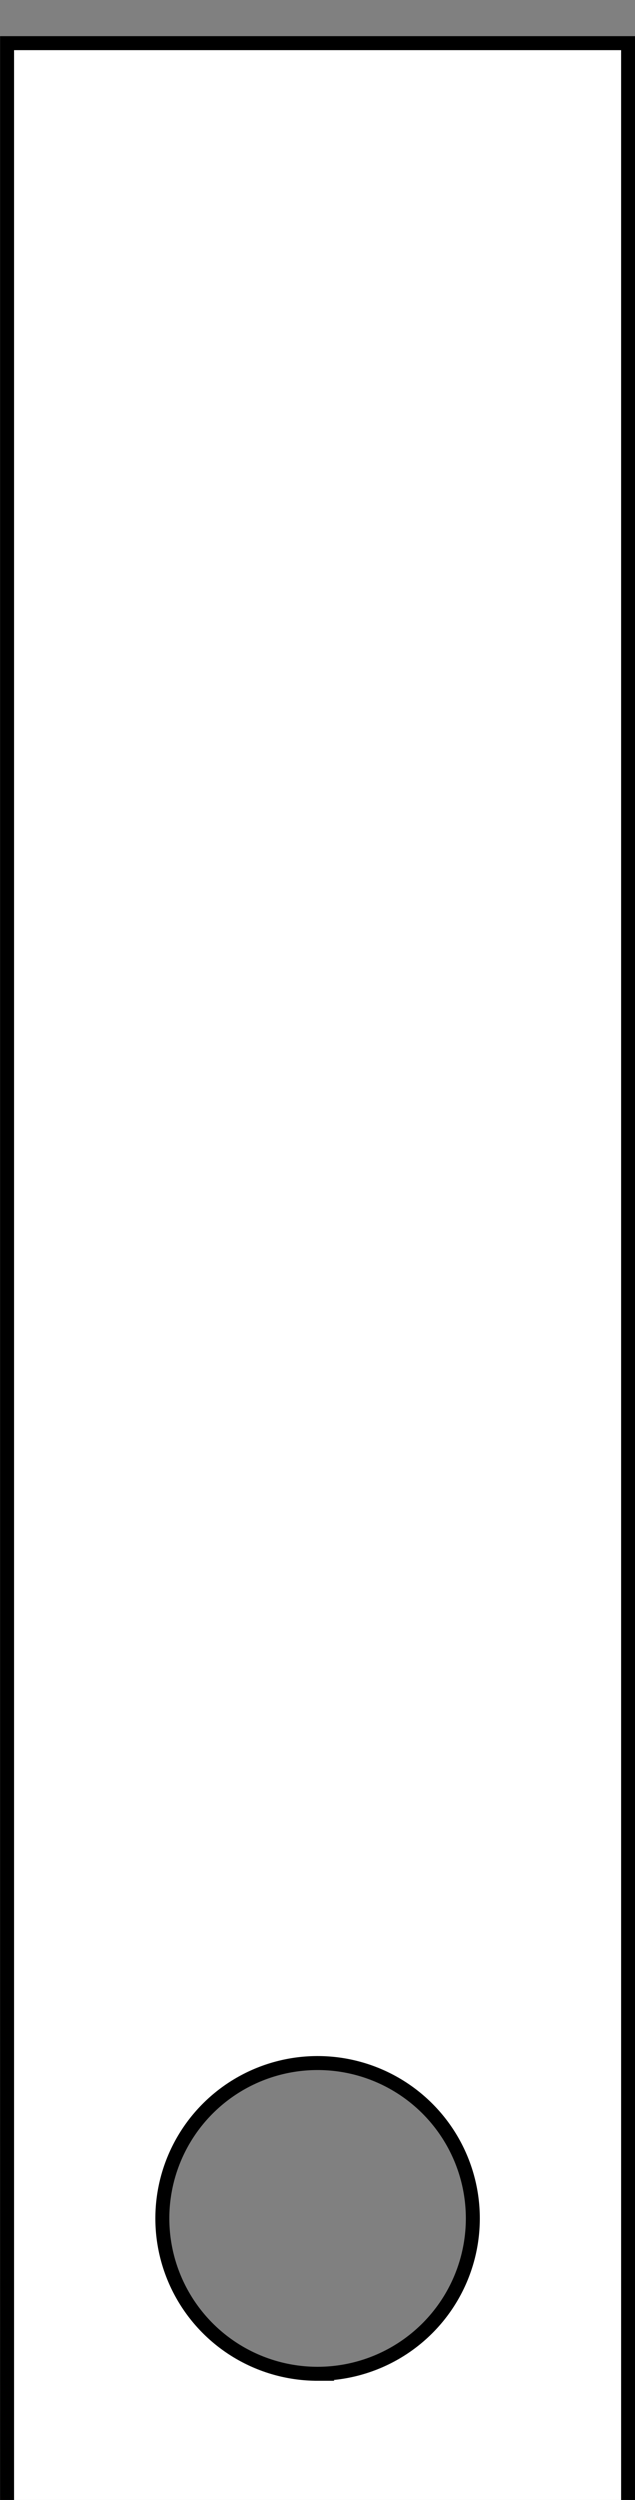 <svg
  id="Layer_1"
  data-name="Layer 1"
  xmlns="http://www.w3.org/2000/svg"
  viewBox="0 0 36.81 144.81"
>
  <rect x="0" y="0" width="36.81" height="144.81" fill="#808080" stroke="none"/>
  <defs>
    <style>
      .cls-1{
        fill:#fff;
        stroke:#000;
        stroke-miterlimit:10;
        stroke-width:0.81px;
      }
    </style>
  </defs>
  <title>
    door_hanger
  </title>
  <path
    class="cls-1"
    d="M180.5,72.5v144h36V72.5Zm18,135a9,9,0,1,1,9-9A9,9,0,0,1,198.5,207.5Z"
    transform="translate(-180.09 -70)"
  />
</svg>
